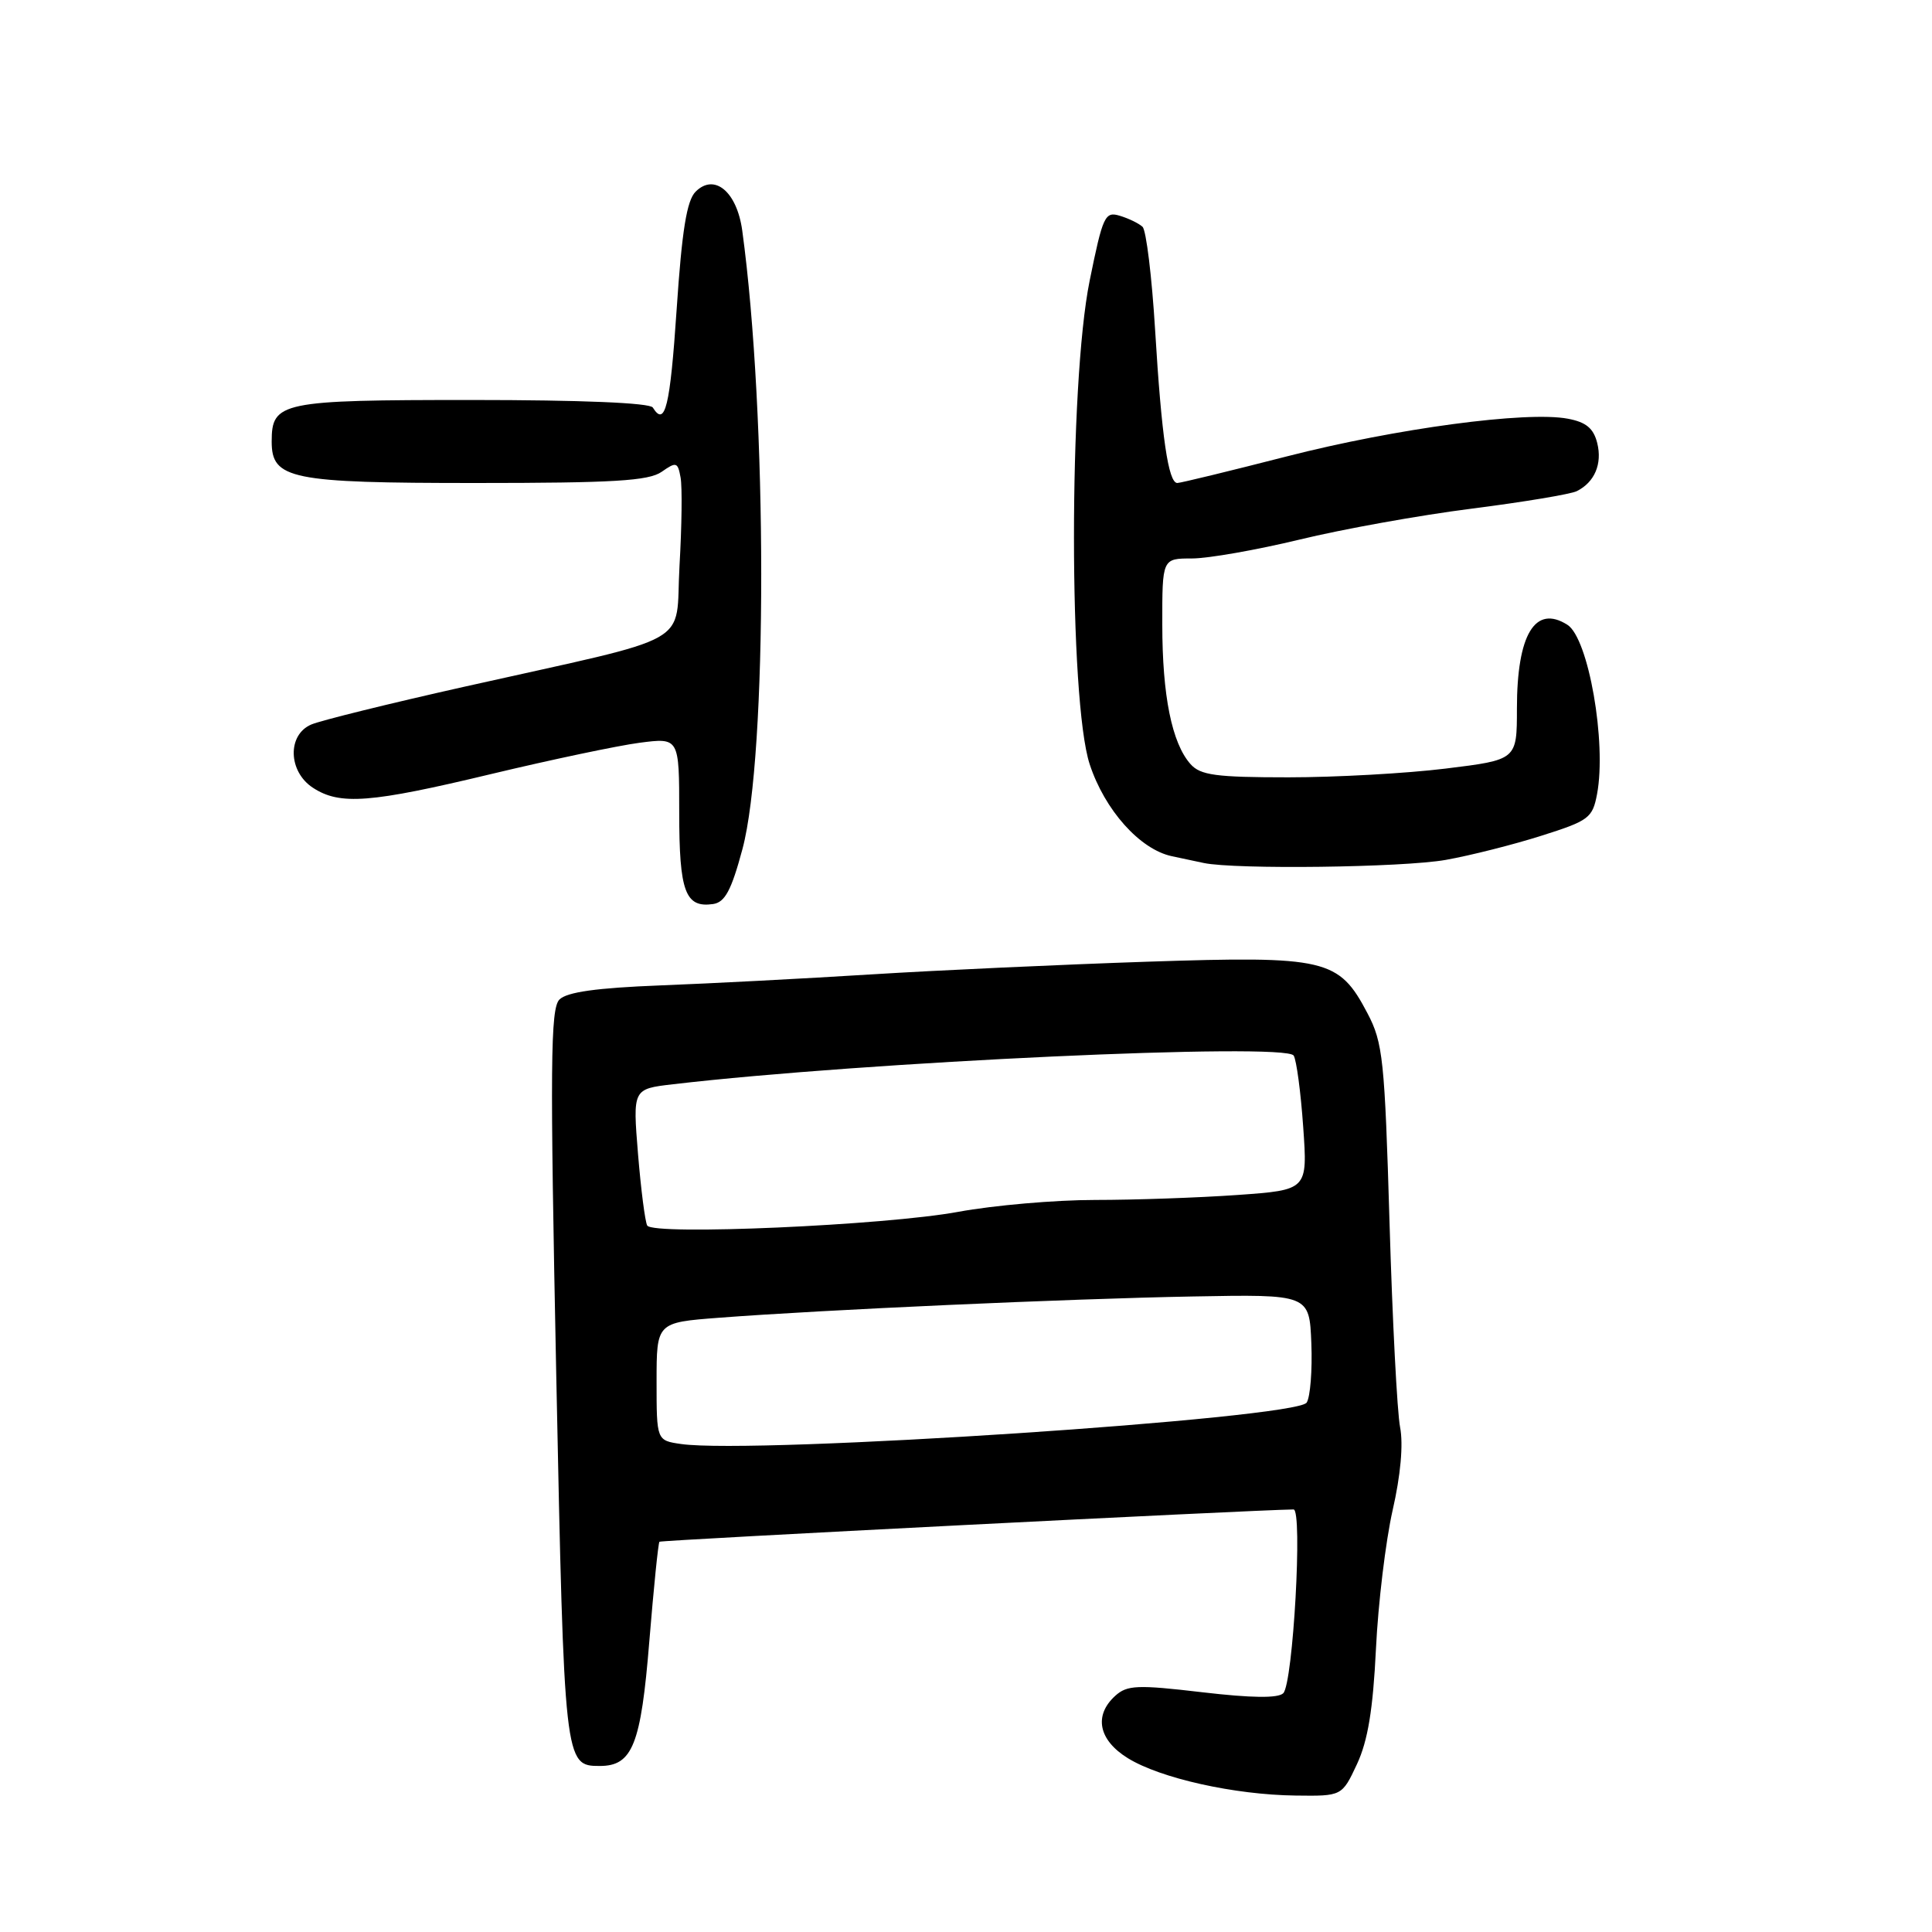 <?xml version="1.0" encoding="UTF-8" standalone="no"?>
<!DOCTYPE svg PUBLIC "-//W3C//DTD SVG 1.1//EN" "http://www.w3.org/Graphics/SVG/1.1/DTD/svg11.dtd" >
<svg xmlns="http://www.w3.org/2000/svg" xmlns:xlink="http://www.w3.org/1999/xlink" version="1.1" viewBox="0 0 256 256">
 <g >
 <path fill="currentColor"
d=" M 179.81 233.75 C 181.25 230.65 181.93 226.52 182.32 218.50 C 182.61 212.45 183.61 204.18 184.53 200.12 C 185.59 195.50 185.96 191.39 185.52 189.12 C 185.13 187.13 184.50 174.93 184.12 162.00 C 183.48 140.40 183.25 138.16 181.20 134.27 C 177.40 127.03 175.74 126.65 152.06 127.43 C 140.75 127.81 124.30 128.56 115.50 129.11 C 106.70 129.66 94.11 130.32 87.52 130.57 C 79.05 130.90 75.13 131.45 74.13 132.44 C 72.93 133.64 72.87 141.01 73.71 182.40 C 74.76 233.71 74.79 234.00 79.47 234.00 C 83.81 234.00 84.93 231.20 86.04 217.46 C 86.62 210.38 87.22 204.45 87.38 204.29 C 87.60 204.07 166.13 200.07 171.40 200.01 C 172.63 200.00 171.34 223.06 170.04 224.36 C 169.36 225.04 165.86 225.00 159.29 224.23 C 150.71 223.22 149.35 223.28 147.78 224.70 C 144.90 227.31 145.56 230.57 149.45 232.97 C 153.76 235.63 163.56 237.82 171.66 237.92 C 177.82 238.00 177.82 238.00 179.81 233.75 Z  M 98.38 112.50 C 101.71 100.08 101.69 54.92 98.35 30.54 C 97.64 25.39 94.66 22.91 92.17 25.40 C 91.00 26.57 90.36 30.53 89.66 40.99 C 88.79 53.92 88.13 56.63 86.50 54.00 C 86.12 53.38 77.01 53.00 62.51 53.00 C 37.19 53.00 36.00 53.25 36.00 58.51 C 36.00 63.49 38.49 64.00 63.00 64.00 C 81.28 64.00 85.95 63.72 87.67 62.52 C 89.61 61.16 89.81 61.22 90.18 63.27 C 90.41 64.50 90.34 69.75 90.04 74.94 C 89.41 85.85 92.69 84.01 61.50 91.00 C 51.60 93.22 42.49 95.47 41.25 96.00 C 38.05 97.36 38.17 102.23 41.46 104.38 C 45.04 106.72 49.05 106.41 65.14 102.55 C 73.04 100.66 81.86 98.80 84.75 98.42 C 90.00 97.74 90.00 97.74 90.00 107.67 C 90.00 118.16 90.80 120.32 94.49 119.79 C 96.06 119.56 96.91 117.98 98.38 112.50 Z  M 191.57 113.94 C 194.83 113.36 200.53 111.92 204.24 110.74 C 210.54 108.75 211.02 108.39 211.62 105.21 C 212.90 98.38 210.48 84.56 207.69 82.79 C 203.41 80.07 201.00 84.07 201.00 93.89 C 201.00 100.68 201.00 100.68 191.56 101.84 C 186.37 102.48 176.99 103.00 170.71 103.00 C 161.11 103.00 159.06 102.72 157.75 101.25 C 155.28 98.47 154.01 92.19 154.01 82.75 C 154.00 74.00 154.00 74.00 157.94 74.00 C 160.10 74.00 166.51 72.87 172.19 71.50 C 177.86 70.12 188.12 68.27 195.00 67.40 C 201.88 66.52 208.14 65.48 208.93 65.08 C 211.30 63.90 212.33 61.46 211.64 58.70 C 211.15 56.75 210.16 55.93 207.74 55.48 C 202.26 54.45 184.97 56.77 170.53 60.47 C 162.96 62.41 156.42 64.00 156.00 64.00 C 154.81 64.00 153.91 57.86 153.06 43.75 C 152.63 36.67 151.88 30.51 151.39 30.05 C 150.90 29.60 149.55 28.94 148.38 28.59 C 146.41 27.99 146.13 28.60 144.38 37.22 C 141.61 50.90 141.62 92.81 144.39 101.27 C 146.38 107.33 151.04 112.55 155.27 113.45 C 156.50 113.71 158.40 114.11 159.50 114.35 C 163.70 115.23 185.90 114.95 191.57 113.94 Z  M 90.25 191.34 C 87.00 190.87 87.00 190.87 87.00 183.05 C 87.00 175.24 87.00 175.24 95.25 174.61 C 109.07 173.55 141.61 172.09 158.00 171.79 C 173.50 171.50 173.50 171.50 173.76 178.00 C 173.90 181.57 173.62 185.11 173.14 185.85 C 171.75 187.98 99.99 192.73 90.25 191.34 Z  M 85.76 162.39 C 85.48 161.90 84.93 157.63 84.54 152.90 C 83.84 144.29 83.84 144.29 89.17 143.67 C 114.62 140.69 170.34 138.12 171.42 139.87 C 171.79 140.47 172.36 144.72 172.68 149.32 C 173.27 157.68 173.27 157.68 163.98 158.34 C 158.87 158.70 150.37 159.00 145.10 159.00 C 139.82 159.00 131.68 159.71 127.00 160.57 C 117.28 162.37 86.55 163.72 85.76 162.39 Z "/>
</g>
</svg>